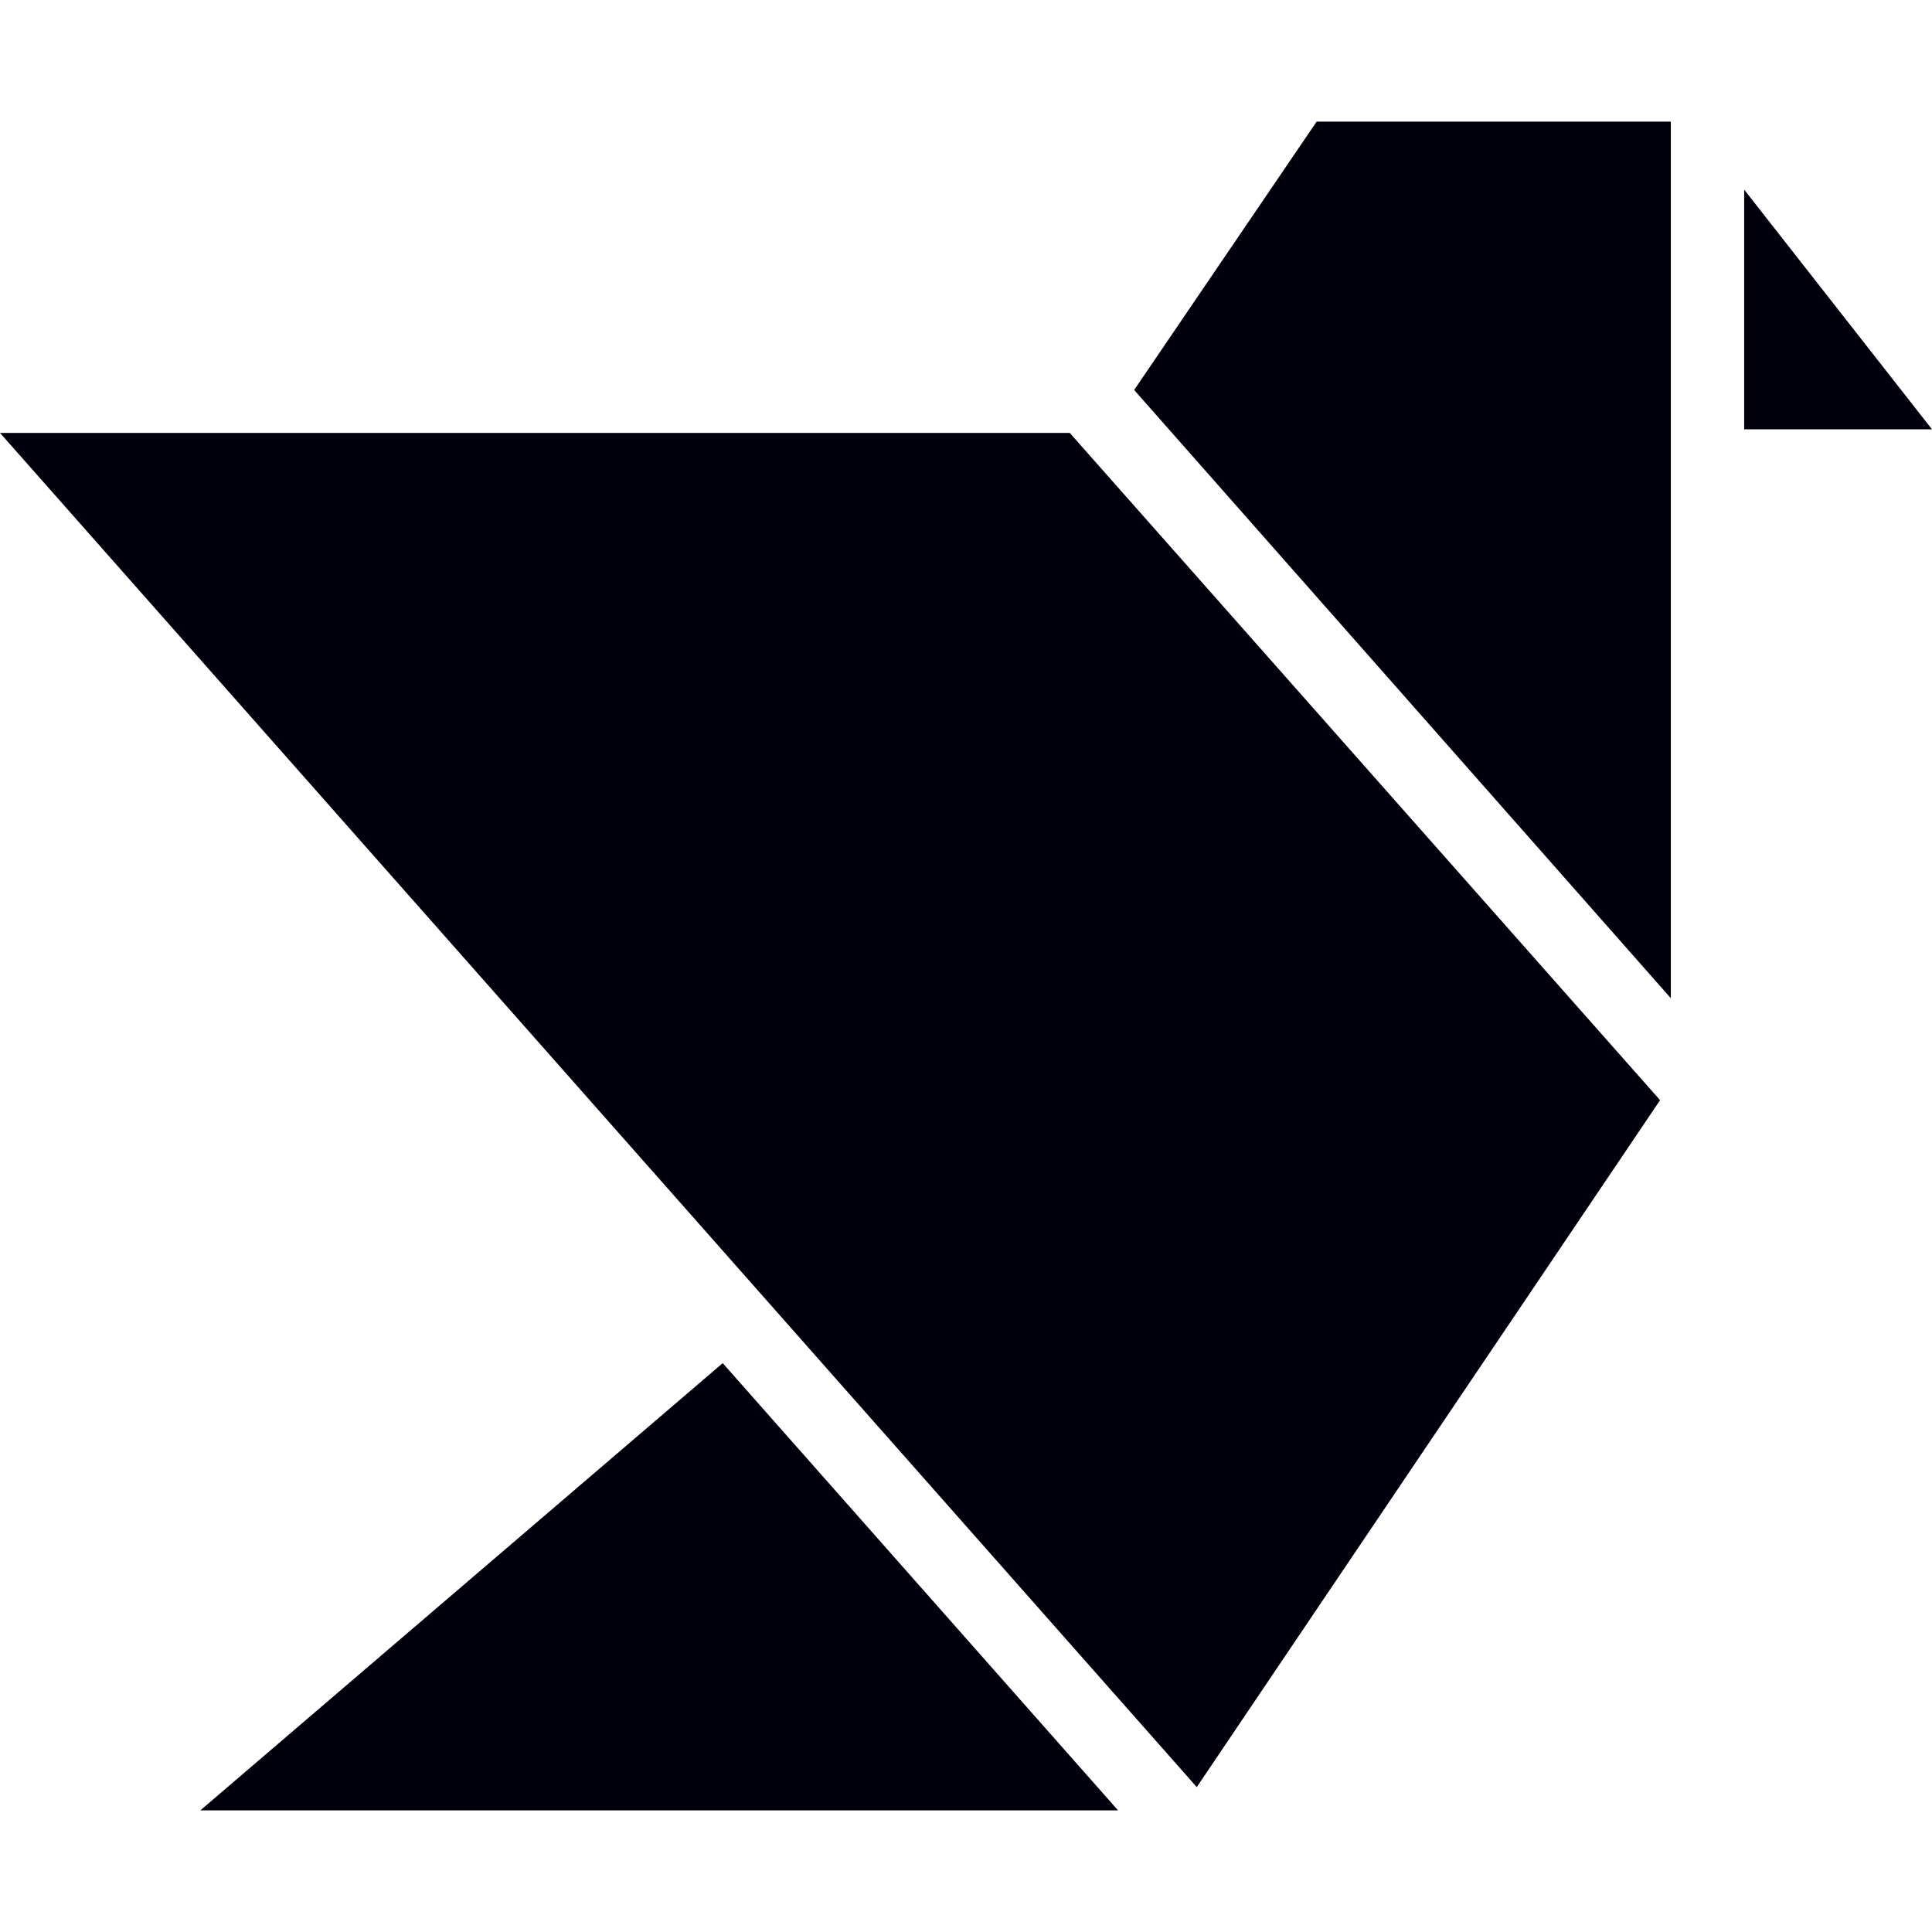 <svg version="1.2" xmlns="http://www.w3.org/2000/svg" viewBox="0 0 108 108" width="24" height="24">
	<title>installerx-svg</title>
	<style>
		.s0 { fill: #00000c } 
	</style>
	<path id="path_0" class="s0" d="m97.5 10.6v13.4h10.5z"/>
	<path id="path_1" class="s0" d="m93.4 55.8v-49h-19.8l-10.2 15z"/>
	<path id="path_2" class="s0" d="m59.8 24.2h-59.8l66.9 75.7 25.9-38.4z"/>
	<path id="path_3" class="s0" d="m62.5 101.2l-22.1-25-29.2 25z"/>
</svg>